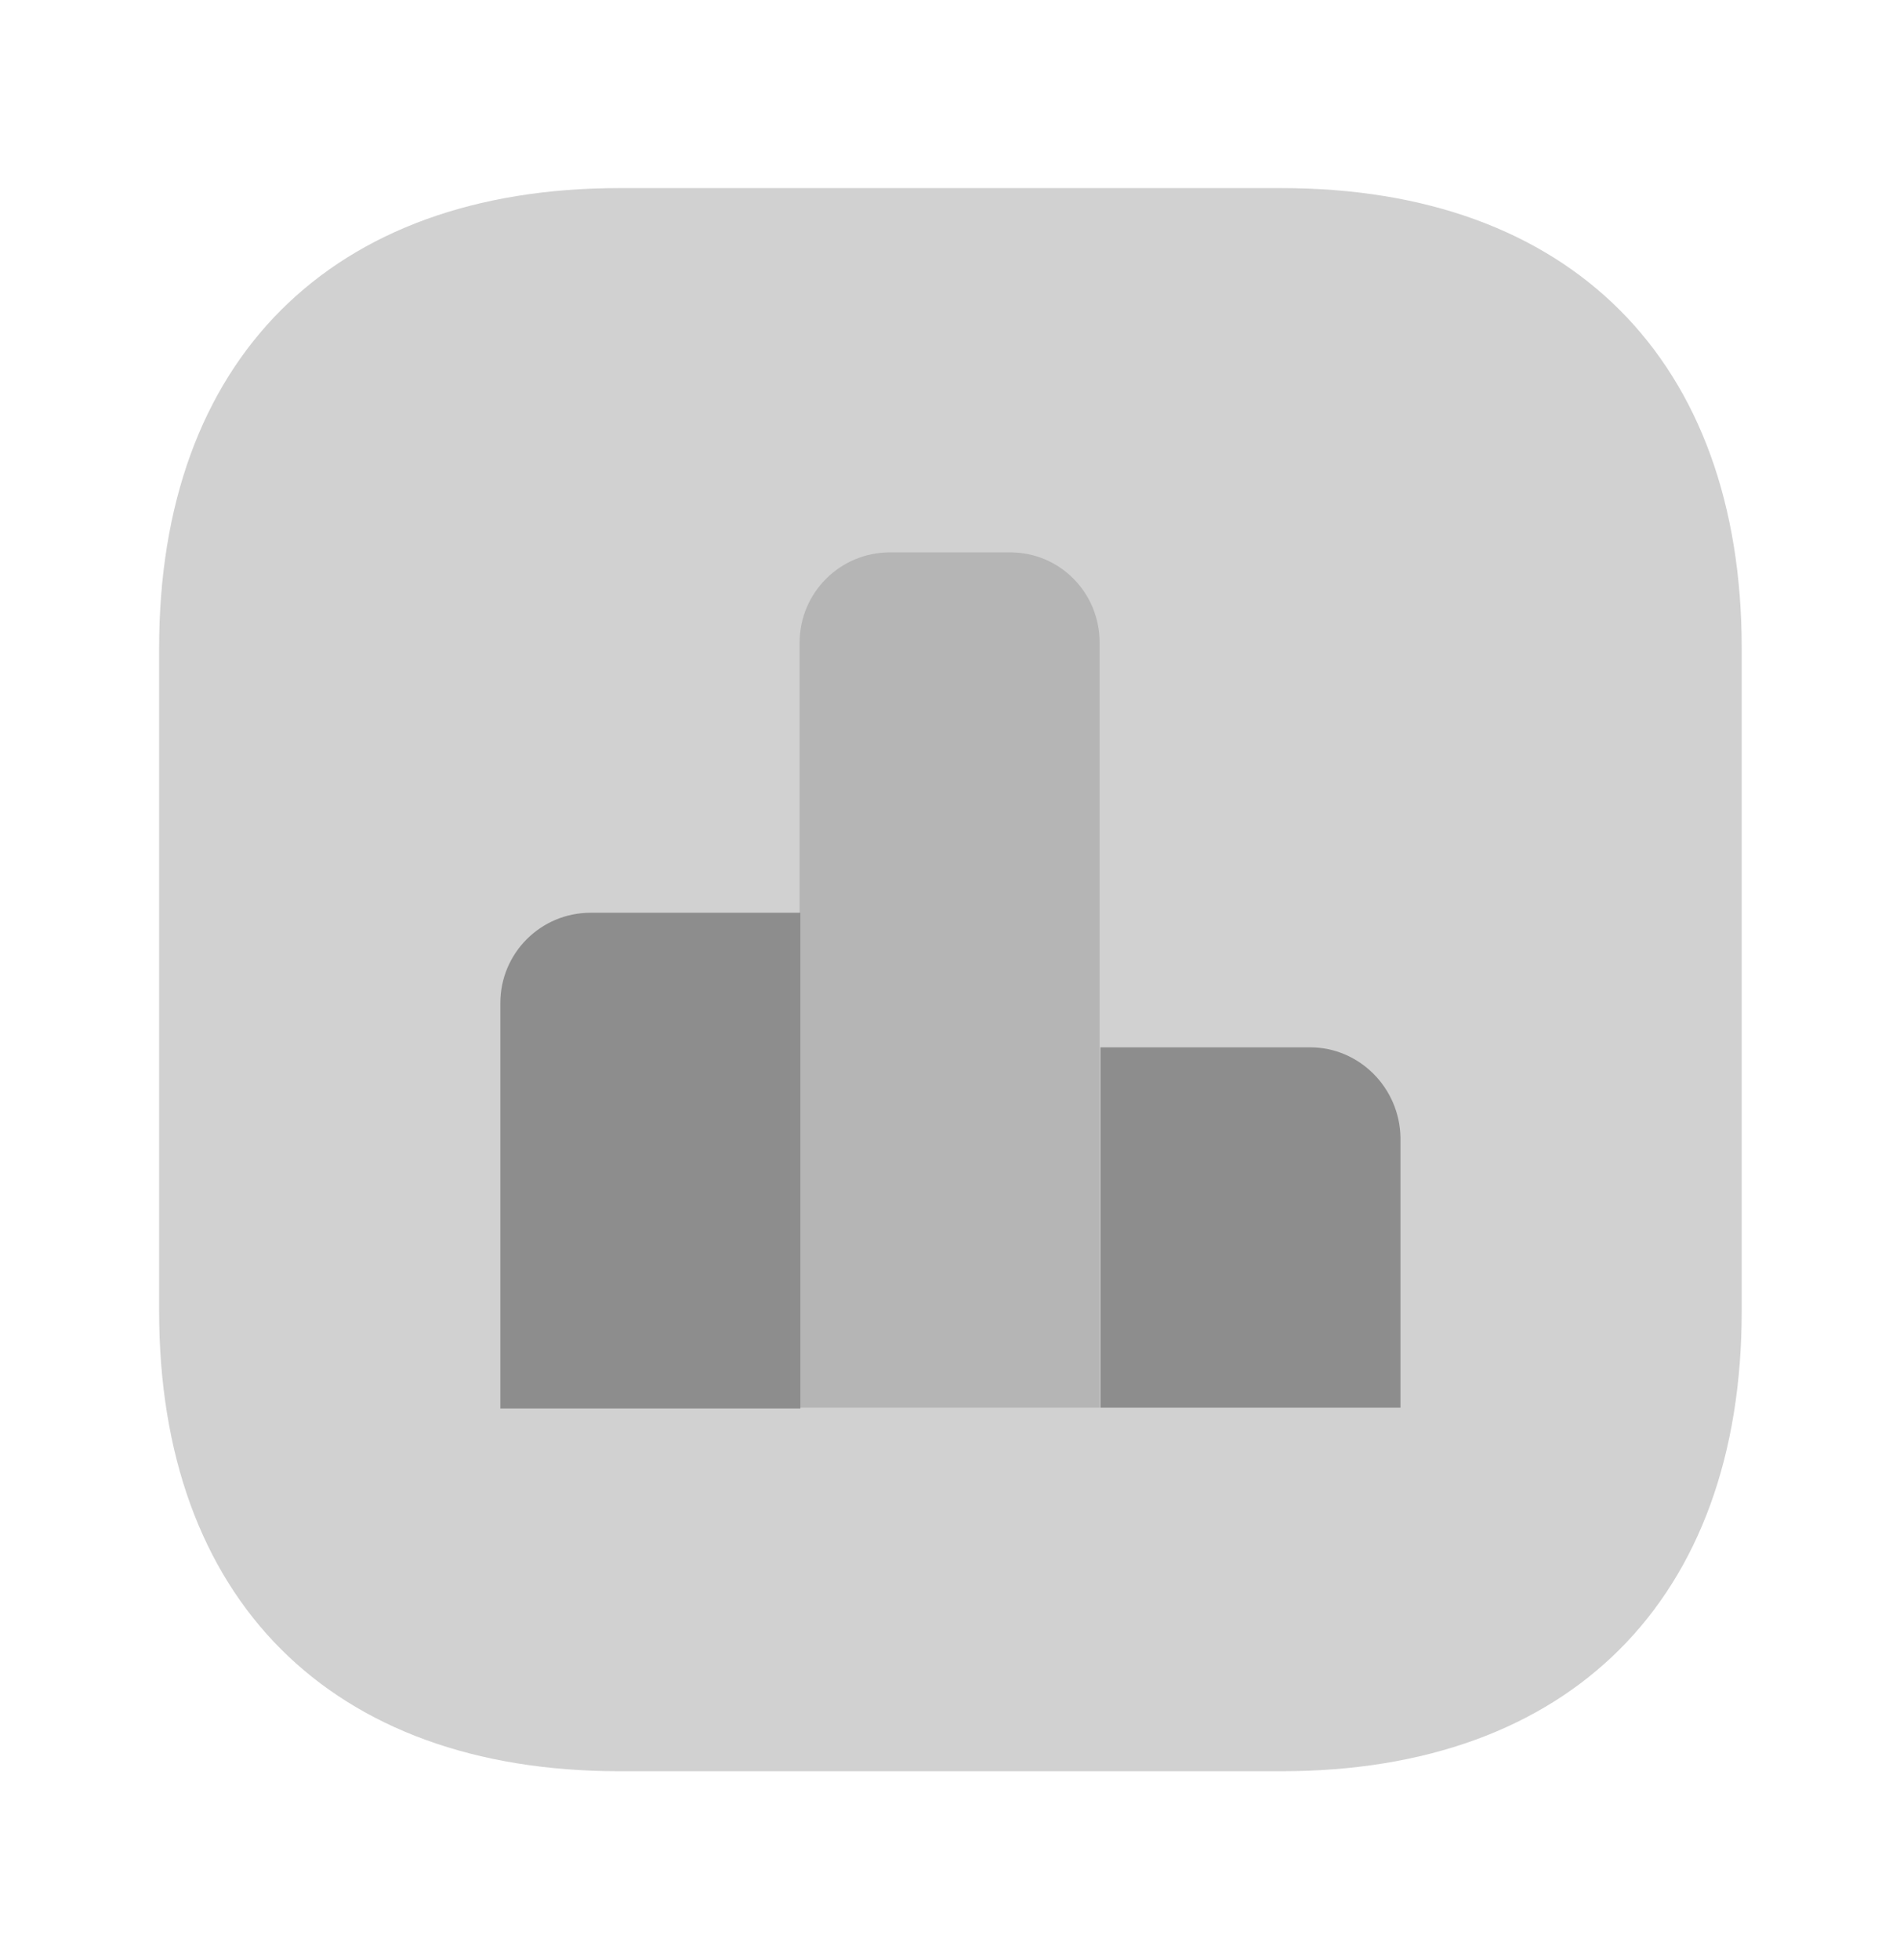 <svg width="32" height="33" viewBox="0 0 32 33" fill="none" xmlns="http://www.w3.org/2000/svg">
<path opacity="0.4" d="M21.587 3.167H10.427C5.574 3.167 2.68 6.06 2.68 10.913V22.073C2.68 26.927 5.574 29.82 10.427 29.82H21.587C26.44 29.82 29.334 26.927 29.334 22.073V10.913C29.334 6.06 26.44 3.167 21.587 3.167Z" fill="#8D8D8D"/>
<path d="M13.48 15.367H9.947C9.107 15.367 8.427 16.047 8.427 16.887V23.713H13.48V15.367Z" fill="#8D8D8D"/>
<path opacity="0.4" d="M17.014 9.3H14.987C14.147 9.3 13.467 9.98 13.467 10.82V23.7H18.52V10.82C18.52 9.98 17.854 9.3 17.014 9.3Z" fill="#8D8D8D"/>
<path d="M22.067 17.633H18.533V23.7H23.587V19.153C23.573 18.313 22.893 17.633 22.067 17.633Z" fill="#8D8D8D"/>
</svg>
